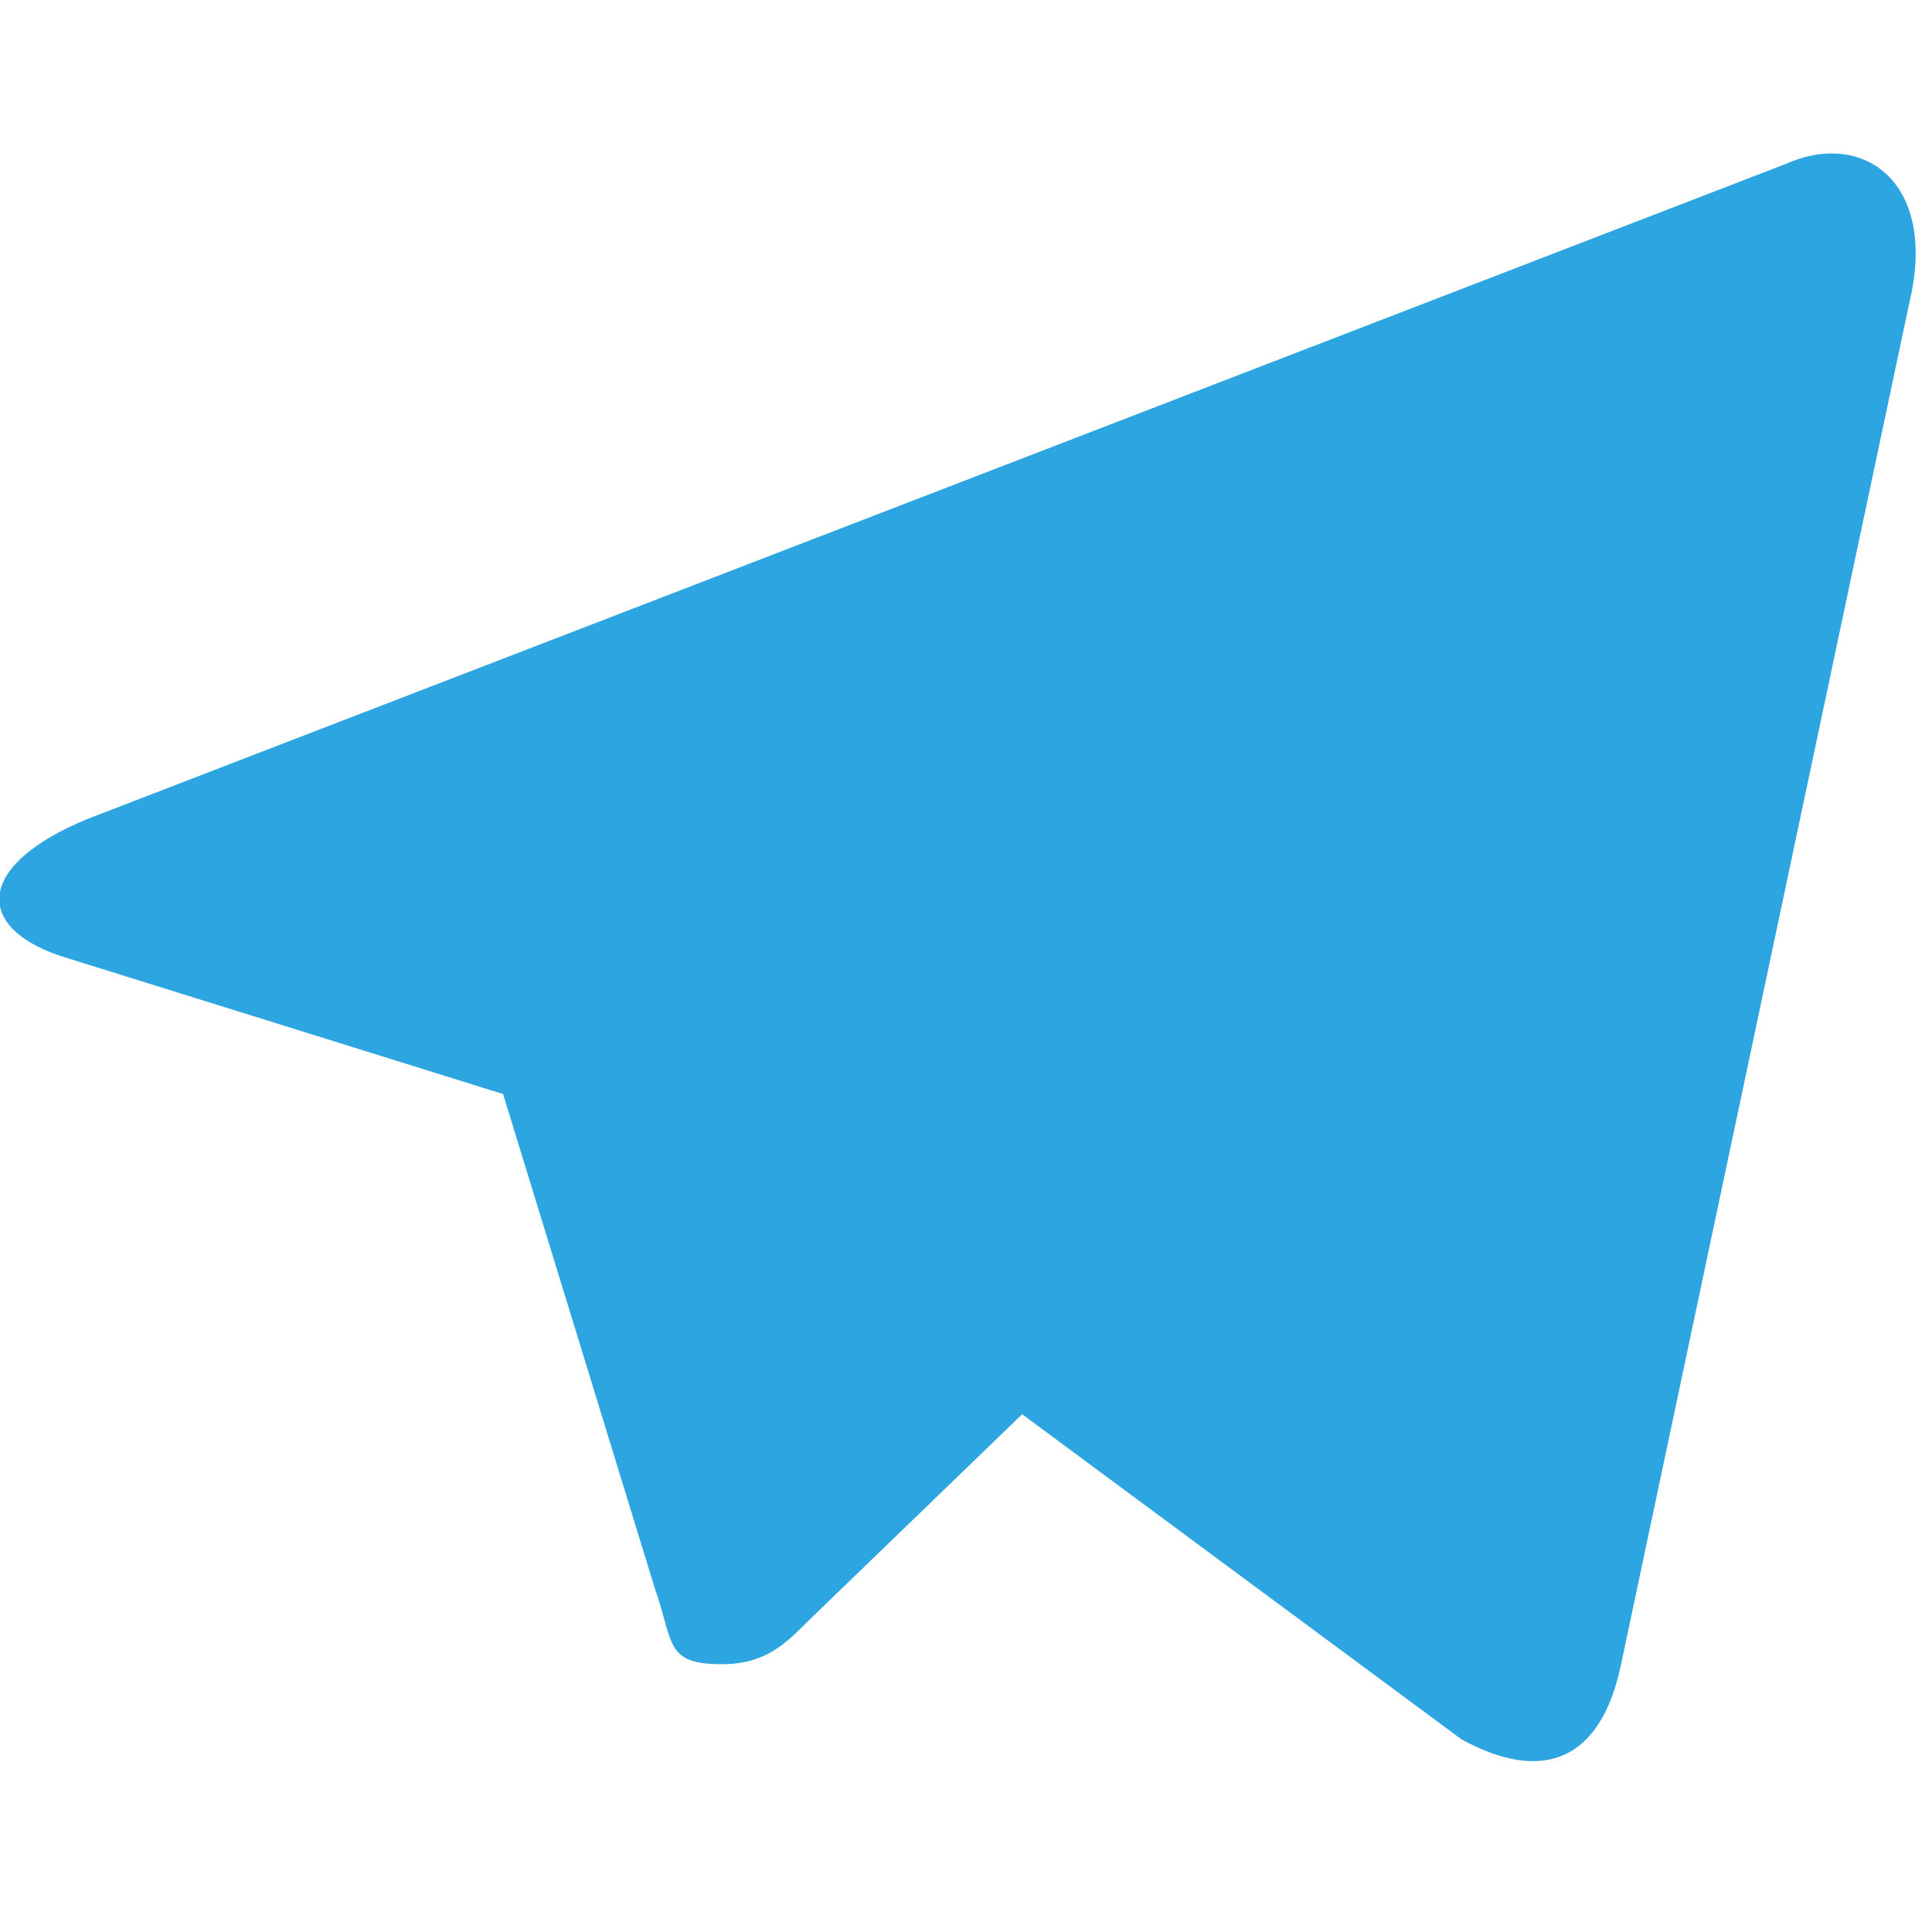 <?xml version="1.0" encoding="utf-8"?><!DOCTYPE svg PUBLIC "-//W3C//DTD SVG 1.1//EN" "http://www.w3.org/Graphics/SVG/1.1/DTD/svg11.dtd"><svg version="1.1" xmlns="http://www.w3.org/2000/svg" xmlns:xlink="http://www.w3.org/1999/xlink" width="32" height="32" viewBox="0 0 32 32" data-tags="telegram"><g fill="#444" transform="scale(0.031 0.031)"><path fill="rgb(44, 165, 224)" d="M1020.16 161.707l-154.027 727.467c-10.667 51.627-41.813 64-85.333 40.107l-234.667-173.653-113.493 109.653c-12.8 12.8-23.467 23.893-46.933 23.893-30.72 0-25.6-11.52-35.84-40.533l-81.067-264.107-232.533-72.533c-50.347-14.933-50.773-49.493 11.093-74.667l907.093-349.867c41.387-18.347 81.067 10.24 65.707 74.24z" /></g></svg>